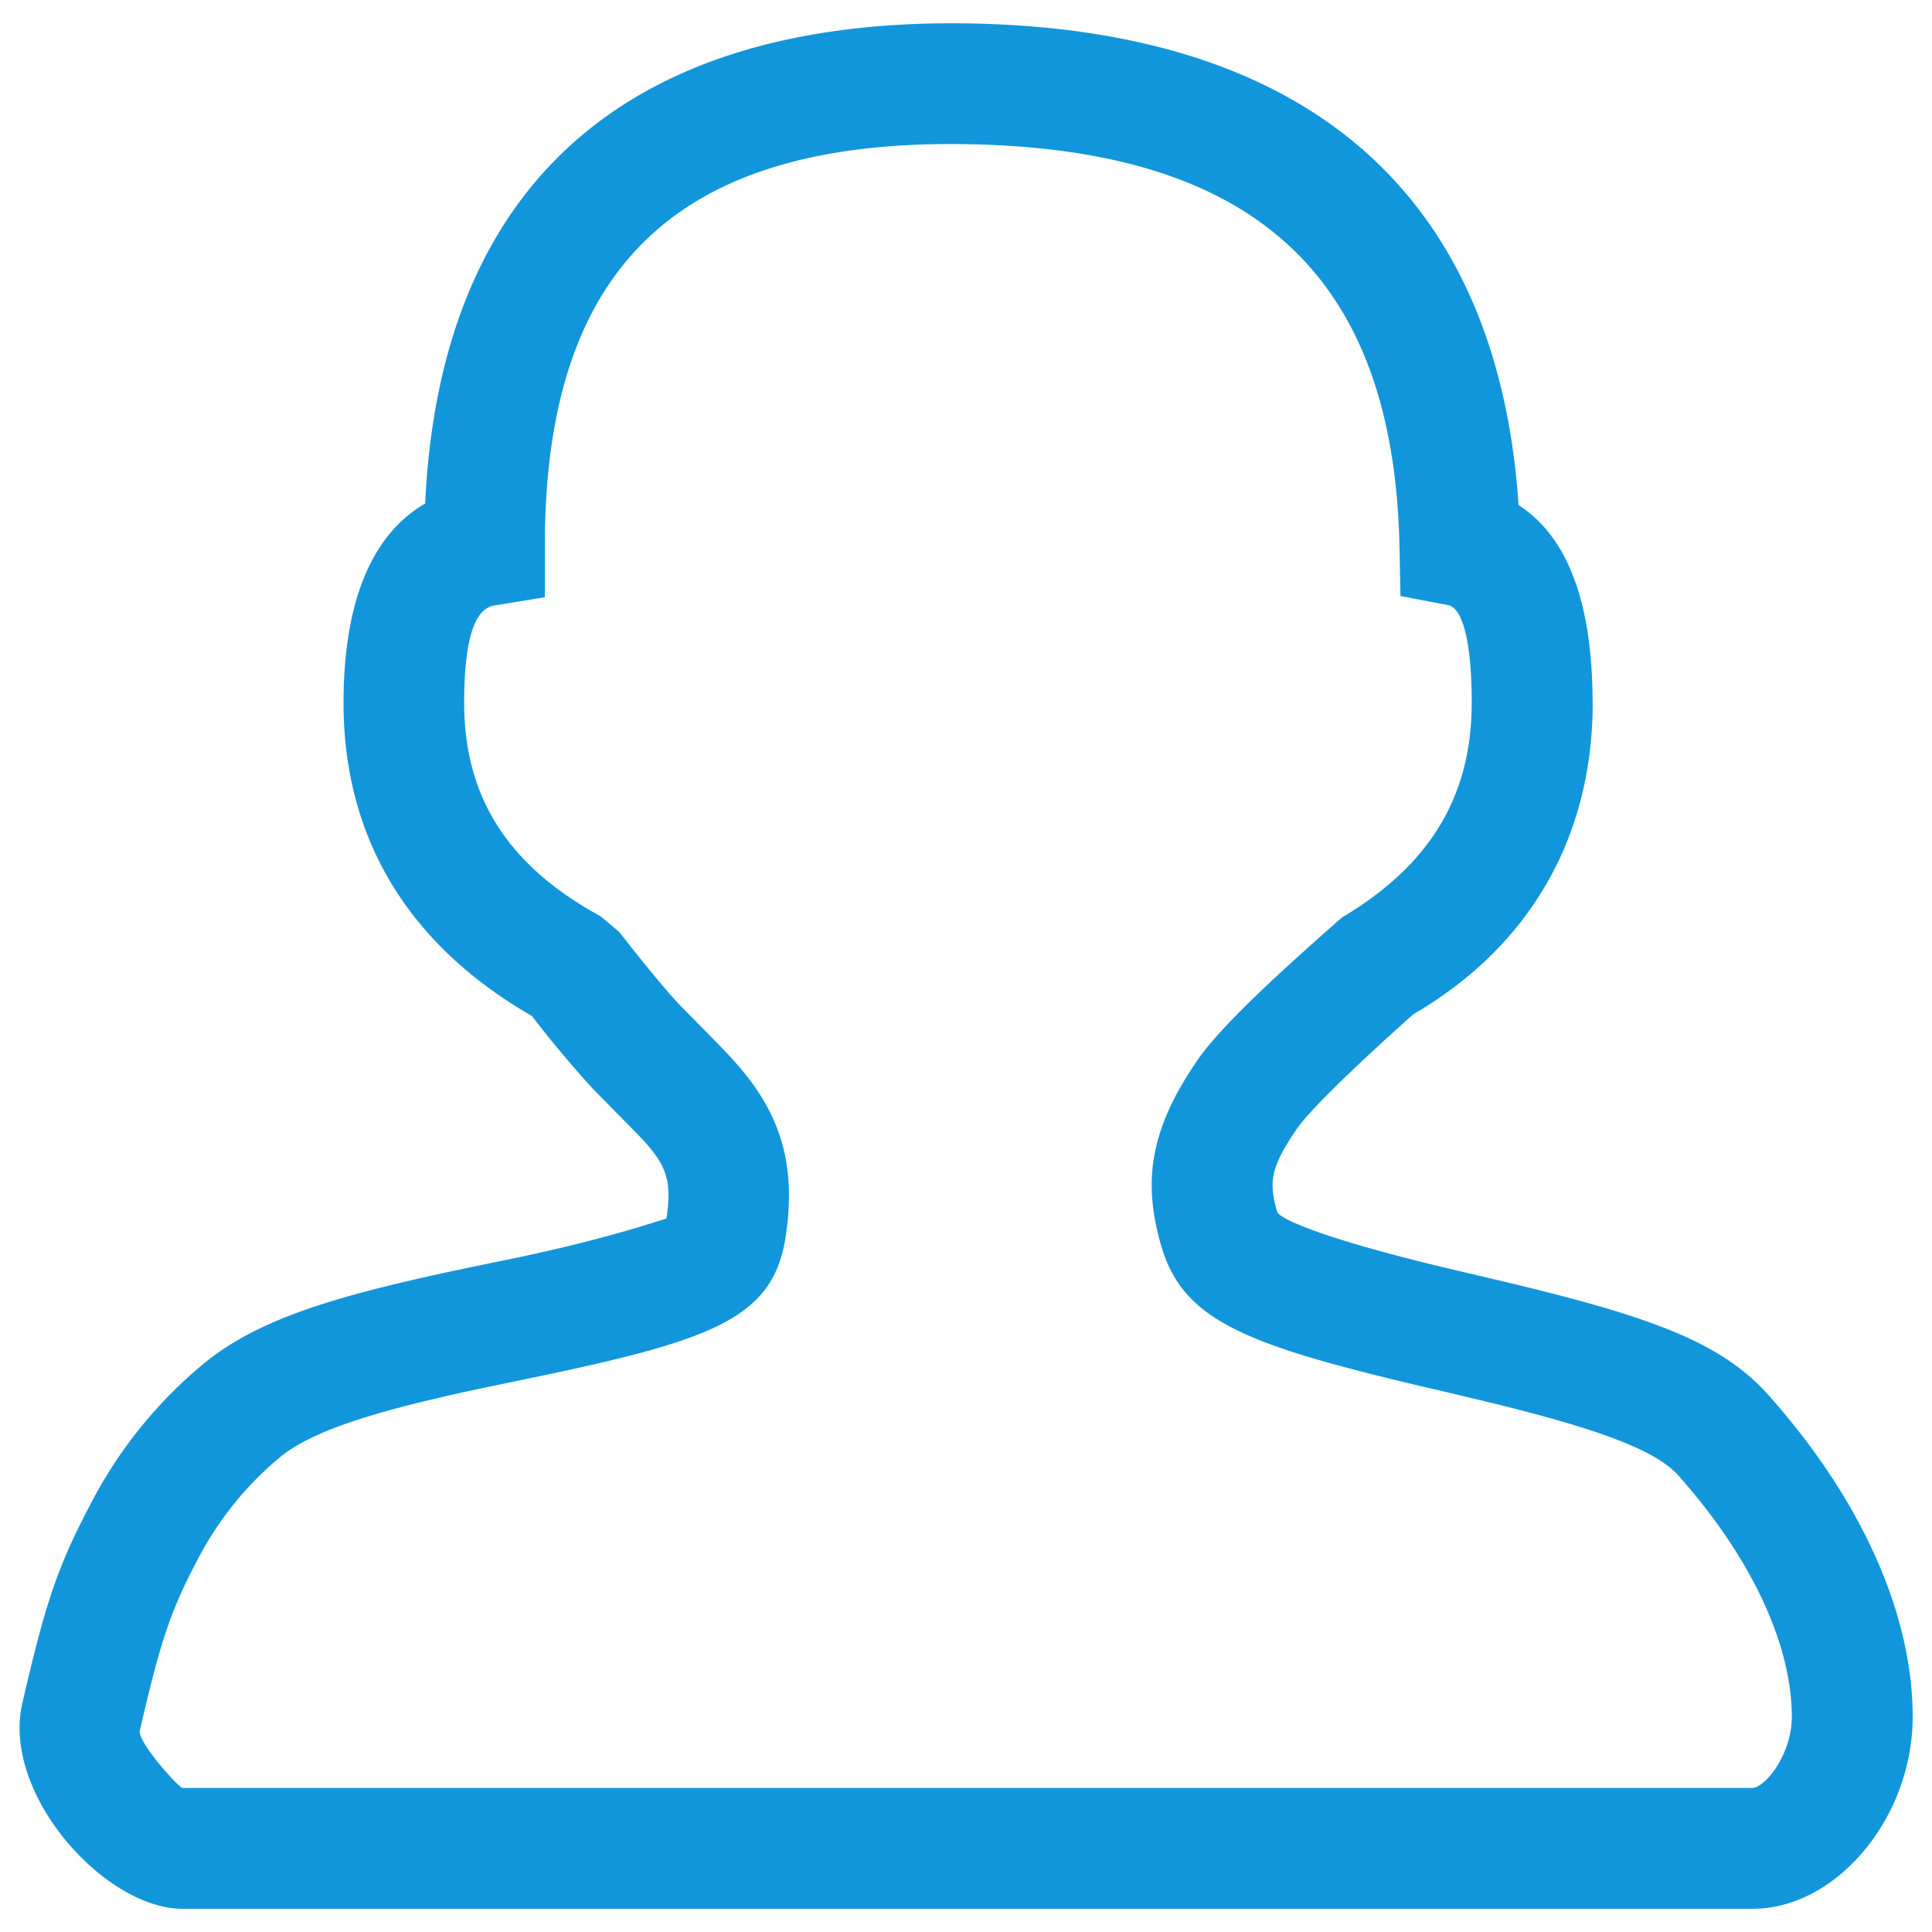 <?xml version="1.0" standalone="no"?><!DOCTYPE svg PUBLIC "-//W3C//DTD SVG 1.1//EN" "http://www.w3.org/Graphics/SVG/1.1/DTD/svg11.dtd"><svg t="1599044730872" class="icon" viewBox="0 0 1024 1024" version="1.1" xmlns="http://www.w3.org/2000/svg" p-id="5136" xmlns:xlink="http://www.w3.org/1999/xlink" width="200" height="200"><defs><style type="text/css"></style></defs><path d="M844.16 372.48c0 72.384-34.368 129.792-95.104 165.12-34.176 30.528-55.296 51.52-61.44 60.352-14.208 20.608-15.232 28.416-10.752 44.16 1.28 4.544 30.72 16.128 94.08 30.976l21.184 4.992c82.048 19.328 119.936 32.96 145.28 61.44 50.432 56.704 76.352 117.248 76.352 170.432 0 53.248-40.192 101.76-84.928 101.76h-832c-41.408 0-96.128-60.992-84.992-108.992 11.648-50.24 17.728-70.528 35.456-104.192a239.36 239.36 0 0 1 61.44-76.416c27.392-22.016 64.64-34.176 131.2-48.448 7.488-1.536 33.536-7.04 32.768-6.784 54.4-11.456 80.64-21.504 80.512-20.928 2.944-19.328 0.256-27.52-11.264-40.512-4.096-4.544-24-24.448-28.48-29.184a606.848 606.848 0 0 1-31.552-37.76c-65.536-37.76-99.84-94.208-99.84-166.016 0-51.2 13.696-88.448 43.264-105.6 7.936-169.472 107.52-257.472 288-254.464 179.968 2.944 280.512 90.688 291.52 255.296 27.2 17.472 39.232 54.208 39.232 104.768zM96.768 947.648h832c6.464 0 20.928-17.408 20.928-37.696 0-36.48-19.584-82.304-60.16-127.936-12.608-14.08-45.44-25.92-112.128-41.6-10.56-2.56-10.56-2.56-21.184-4.992-96.96-22.784-129.6-35.584-140.992-75.904-9.472-33.344-5.952-60.928 19.712-97.984 10.048-14.528 33.28-37.568 76.416-75.328 46.72-27.712 68.672-64.448 68.672-113.728 0-36.992-6.208-50.56-12.352-51.712l-25.408-4.864-0.512-25.92c-2.944-142.848-75.648-211.072-229.504-213.568-152.96-2.56-223.488 64.896-223.488 212.928v27.2l-26.88 4.416c-9.152 1.472-15.872 14.528-15.872 51.52 0 49.856 23.04 86.336 72.32 113.152l9.92 8.384c14.464 18.496 25.152 31.36 31.68 38.272 3.264 3.456 24.192 24.32 29.76 30.72 23.744 26.688 32.64 53.76 26.688 92.672-6.528 42.368-37.376 54.272-130.624 73.792l-32.512 6.784c-56.32 12.032-87.808 22.4-104.384 35.712a176 176 0 0 0-44.992 56.32c-14.272 27.136-19.328 44.032-29.76 88.96-1.344 5.888 20.672 30.4 22.656 30.4z" fill="#1296db" p-id="5137"></path></svg>